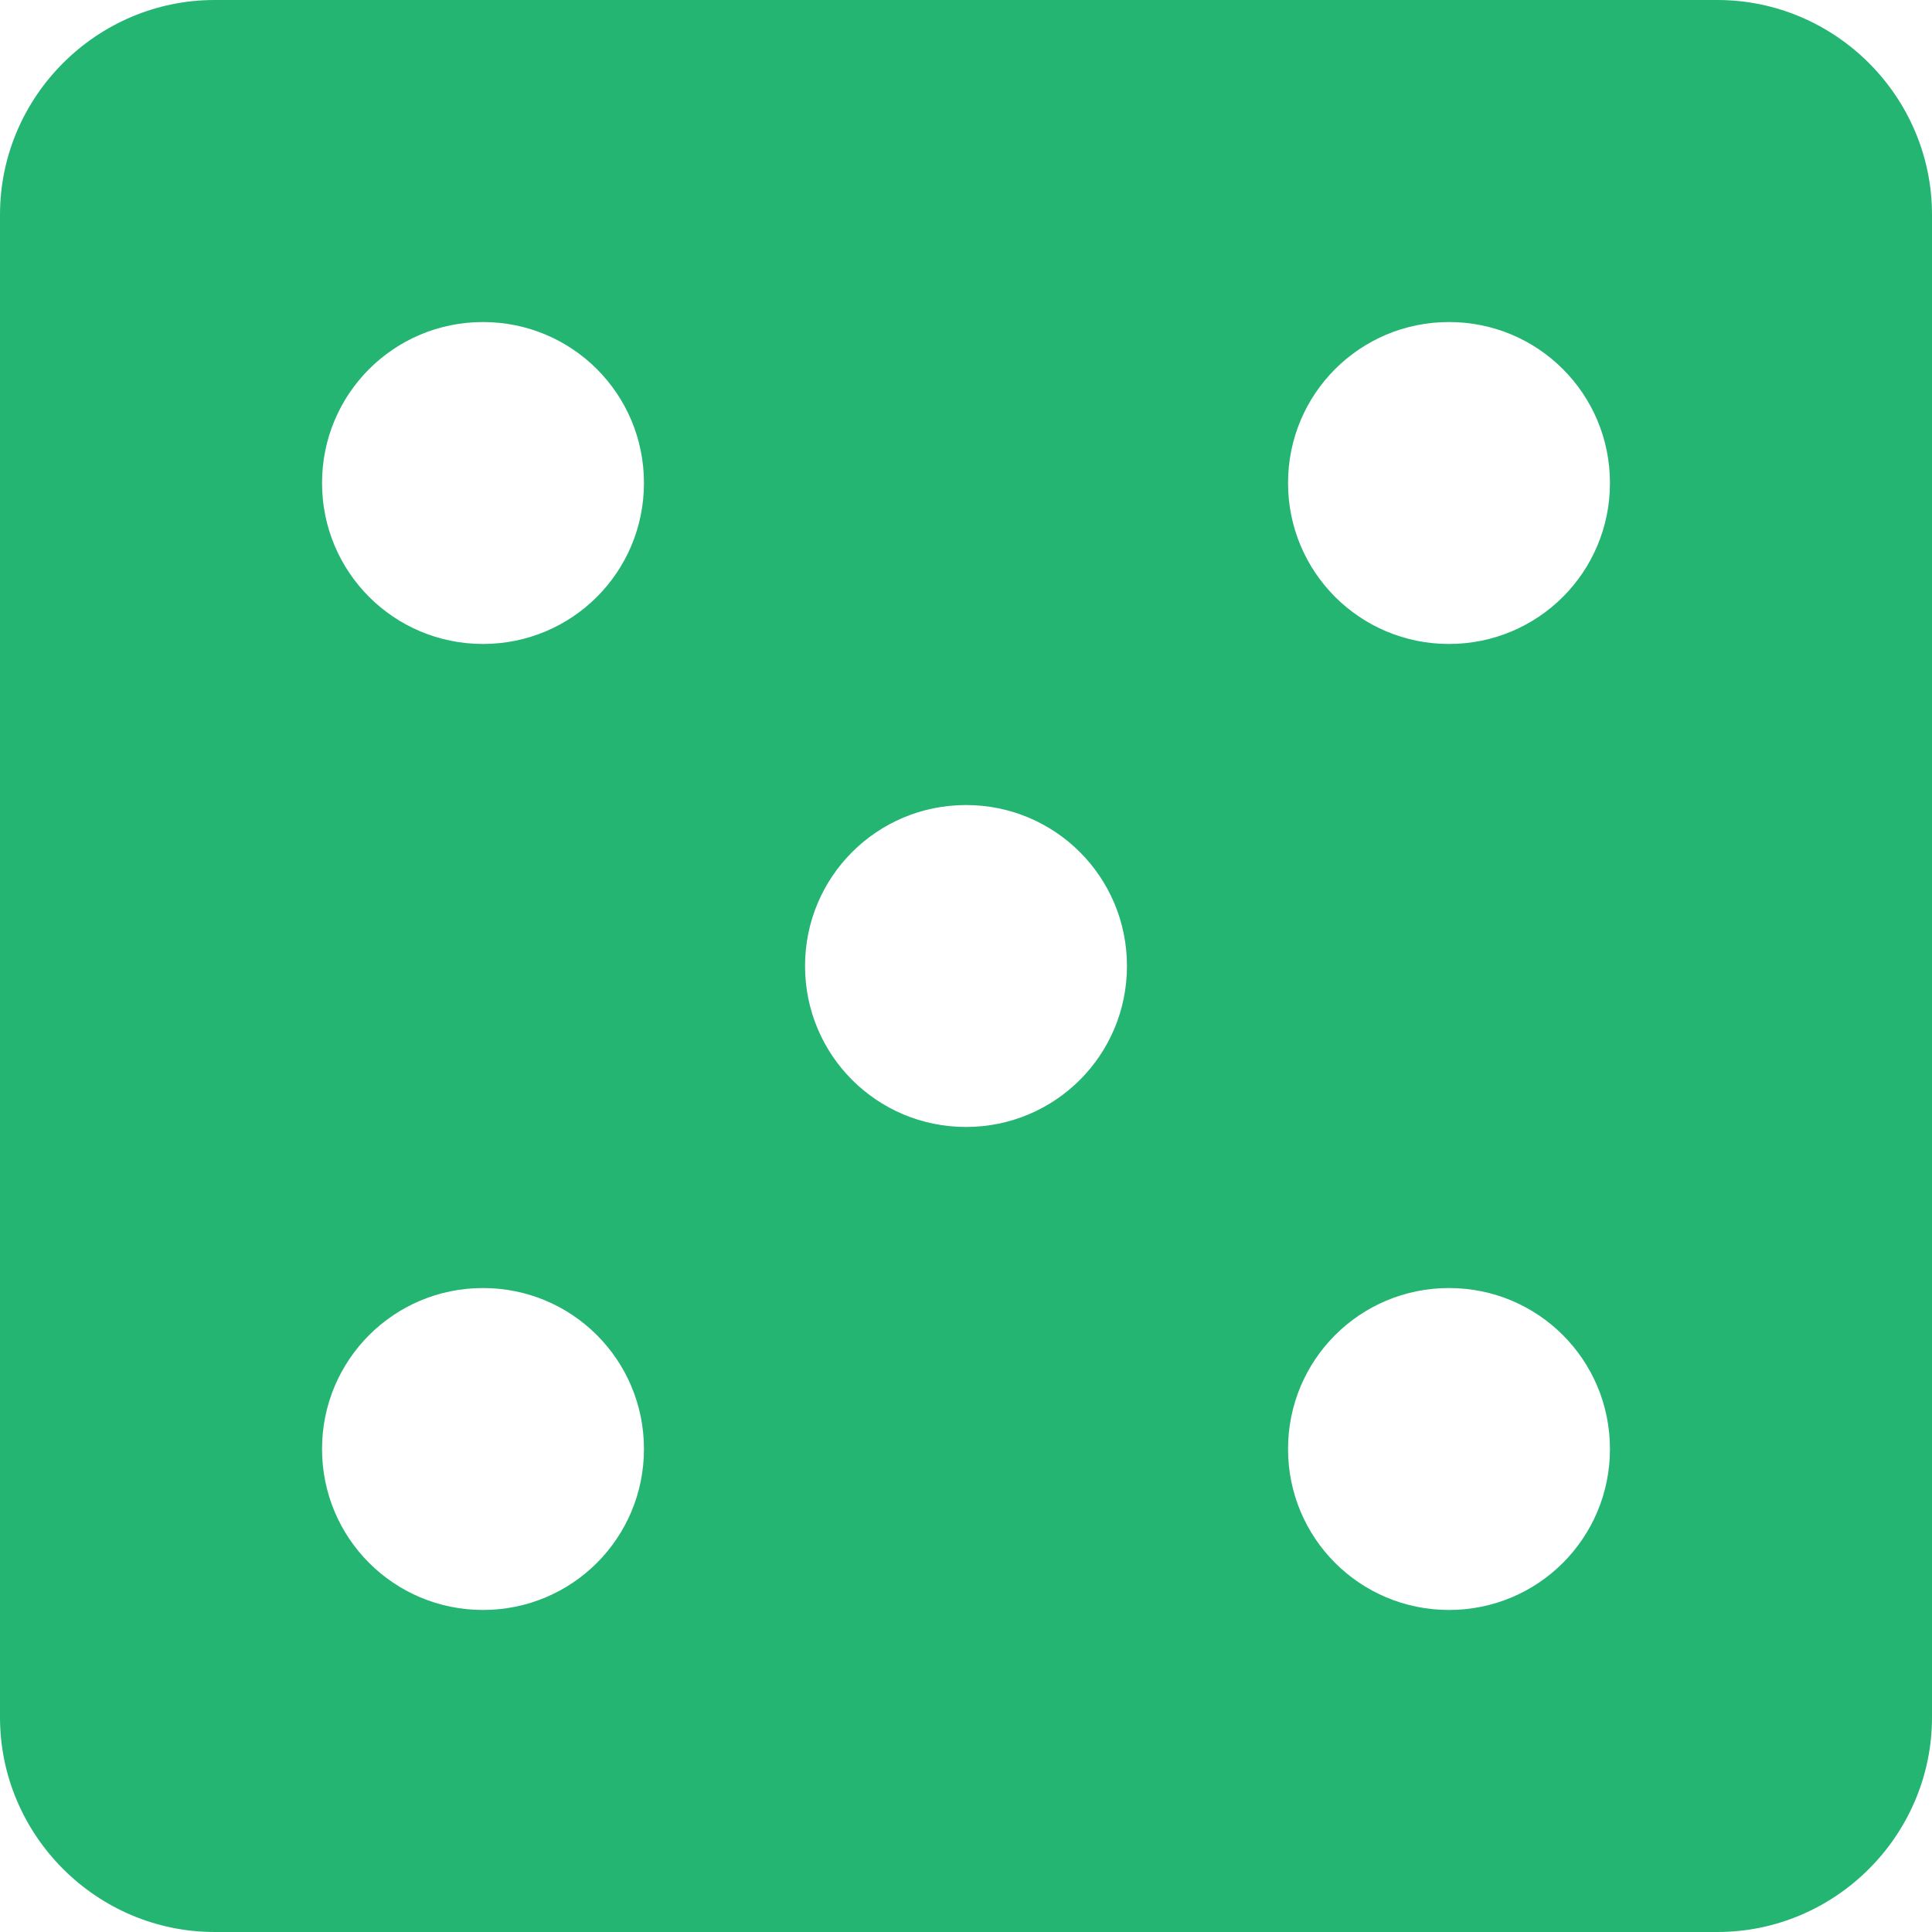 <?xml version="1.0" encoding="UTF-8"?> <svg xmlns="http://www.w3.org/2000/svg" width="16" height="16" viewBox="0 0 16 16" fill="none"><path d="M14.222 0H1.778C0.8 0 0 0.8 0 1.778V14.222C0 15.2 0.8 16 1.778 16H14.222C15.2 16 16 15.2 16 14.222V1.778C16 0.8 15.2 0 14.222 0ZM4 13.333C3.262 13.333 2.667 12.738 2.667 12C2.667 11.262 3.262 10.667 4 10.667C4.738 10.667 5.333 11.262 5.333 12C5.333 12.738 4.738 13.333 4 13.333ZM4 5.333C3.262 5.333 2.667 4.738 2.667 4C2.667 3.262 3.262 2.667 4 2.667C4.738 2.667 5.333 3.262 5.333 4C5.333 4.738 4.738 5.333 4 5.333ZM8 9.333C7.262 9.333 6.667 8.738 6.667 8C6.667 7.262 7.262 6.667 8 6.667C8.738 6.667 9.333 7.262 9.333 8C9.333 8.738 8.738 9.333 8 9.333ZM12 13.333C11.262 13.333 10.667 12.738 10.667 12C10.667 11.262 11.262 10.667 12 10.667C12.738 10.667 13.333 11.262 13.333 12C13.333 12.738 12.738 13.333 12 13.333ZM12 5.333C11.262 5.333 10.667 4.738 10.667 4C10.667 3.262 11.262 2.667 12 2.667C12.738 2.667 13.333 3.262 13.333 4C13.333 4.738 12.738 5.333 12 5.333Z" fill="#25B573"></path></svg> 